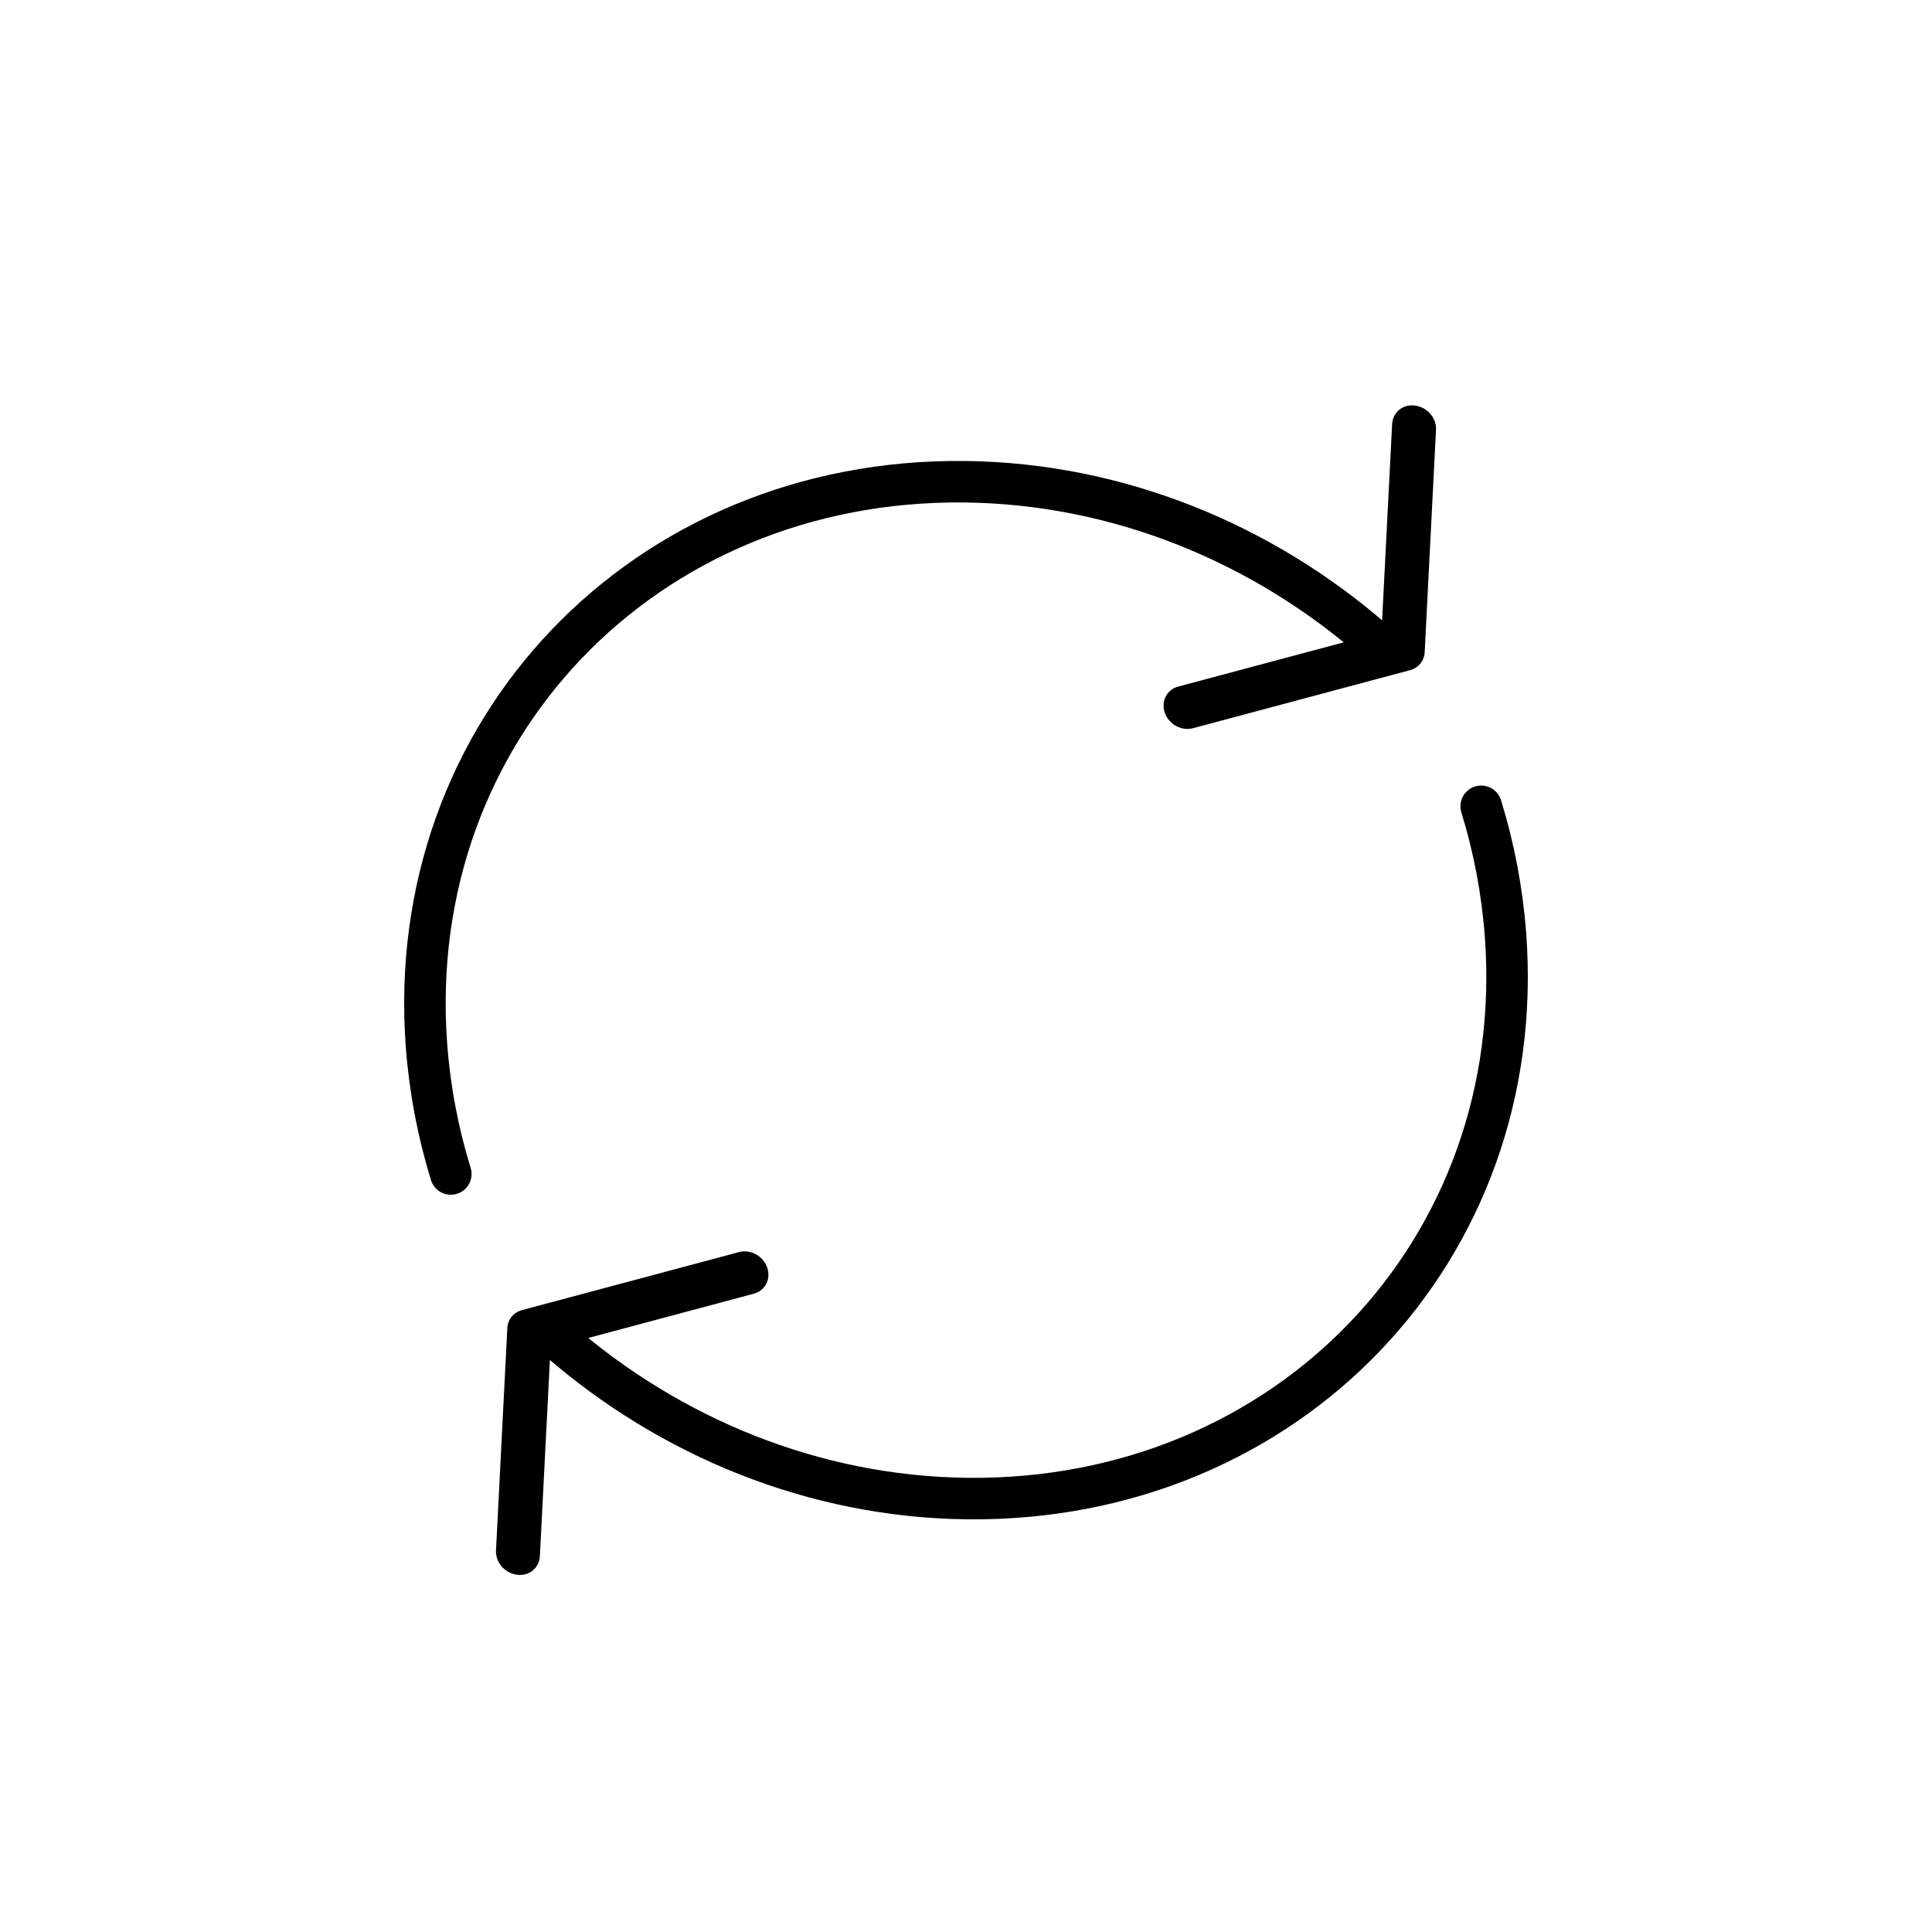 <?xml version="1.0" encoding="utf-8"?>
<!-- Generator: Adobe Illustrator 16.0.4, SVG Export Plug-In . SVG Version: 6.00 Build 0)  -->
<!DOCTYPE svg PUBLIC "-//W3C//DTD SVG 1.1//EN" "http://www.w3.org/Graphics/SVG/1.1/DTD/svg11.dtd">
<svg version="1.1" id="Layer_1" xmlns="http://www.w3.org/2000/svg" xmlns:xlink="http://www.w3.org/1999/xlink" x="0px" y="0px"
	 width="665.6px" height="665.6px" viewBox="0 0 665.6 665.6" enable-background="new 0 0 665.6 665.6" xml:space="preserve">
<g>
	<path fill="none" d="M0,0h665.6v665.601H0V0z"/>
	<path d="M256.614,431.114c3.304,0.035,6.5,2.219,7.675,5.512c1.409,3.951-0.639,8.018-4.576,9.072l-70.057,18.723l-3.661,71.727
		c-0.205,4.066-3.761,6.971-7.931,6.361c-4.181-0.551-7.395-4.279-7.187-8.338l3.903-76.629c0.15-2.971,2.127-5.408,5.011-6.178
		l74.817-20.008c0.655-0.172,1.33-0.254,2.006-0.244"/>
	<path fill="none" stroke="#000000" stroke-width="14.3" stroke-linecap="round" stroke-linejoin="round" d="M192.371,461.616
		c38.251,33.352,87.897,54.07,140.832,54.658c110.523,1.23,193.556-85.74,185.462-194.241c-1.127-15.017-3.936-29.86-8.375-44.25"/>
	<path d="M408.987,251.125c-3.305-0.037-6.502-2.22-7.676-5.512c-1.408-3.952,0.639-8.019,4.576-9.073l70.057-18.723l3.662-71.727
		c0.205-4.067,3.76-6.97,7.93-6.361c4.182,0.551,7.395,4.28,7.188,8.338l-3.902,76.63c-0.15,2.97-2.127,5.408-5.012,6.178
		l-74.816,20.007C410.339,251.053,409.663,251.135,408.987,251.125"/>
	<path fill="none" stroke="#000000" stroke-width="14.3" stroke-linecap="round" stroke-linejoin="round" d="M473.231,220.622
		c-38.252-33.352-87.898-54.07-140.833-54.658c-110.523-1.232-193.557,85.74-185.463,194.24c1.127,15.018,3.937,29.86,8.375,44.25"
		/>
</g>
</svg>

